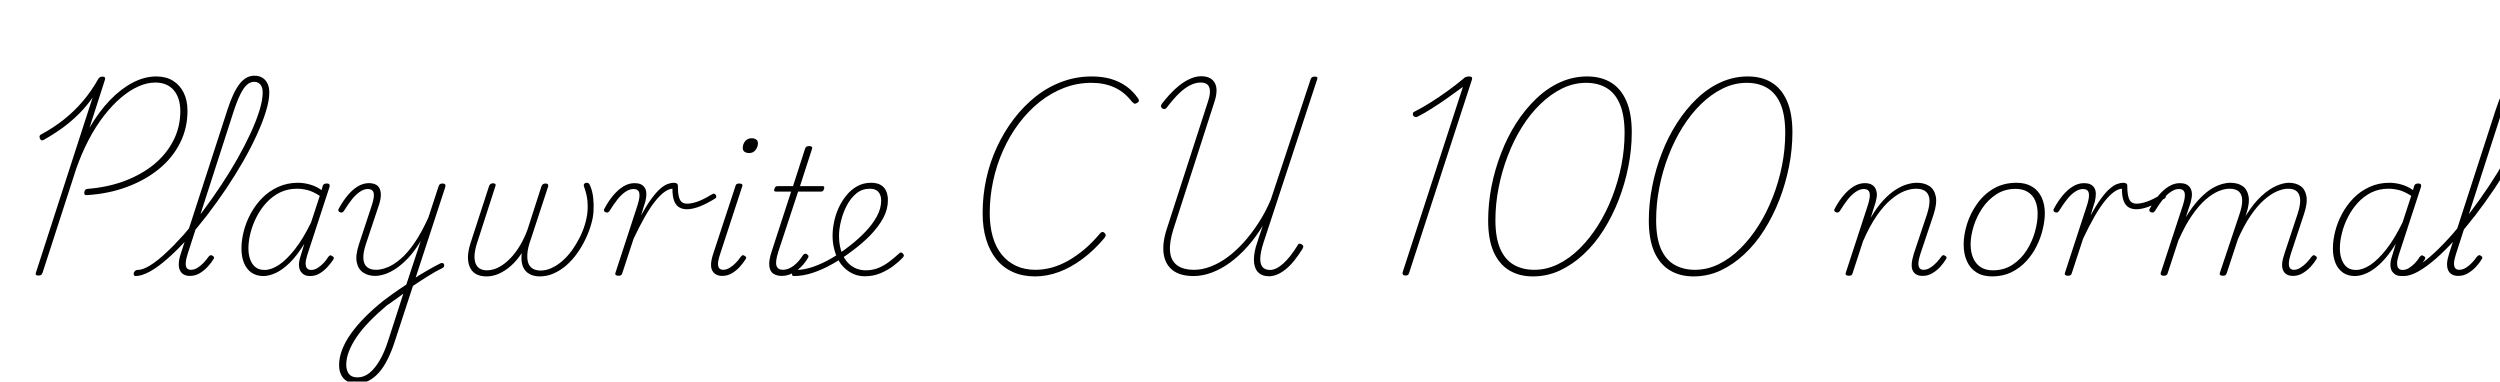 <svg xmlns="http://www.w3.org/2000/svg" xmlns:xlink="http://www.w3.org/1999/xlink" width="344.688" height="52.608"><path fill="black" d="M12.02 26.90L12.02 26.90Q11.78 26.93 11.68 26.82Q11.57 26.71 11.64 26.45L11.64 26.45Q11.66 26.26 11.77 26.16Q11.88 26.06 12.07 26.04L12.07 26.04Q14.86 25.82 17.18 24.95Q19.51 24.07 21.23 22.67Q22.94 21.26 23.90 19.39Q24.86 17.52 24.86 15.34L24.86 15.34Q24.86 13.49 23.95 12.43Q23.04 11.38 21.41 11.38L21.41 11.38Q20.28 11.38 19.07 11.92Q17.86 12.46 16.64 13.50Q15.43 14.54 14.32 15.98Q13.20 17.42 12.23 19.27Q11.26 21.12 10.51 23.26L10.51 23.26L5.86 37.63Q5.78 37.80 5.68 37.90Q5.57 37.99 5.28 37.99L5.28 37.99Q5.06 37.99 4.97 37.90Q4.87 37.80 4.94 37.63L4.94 37.63L12.77 13.44Q11.98 14.59 10.94 15.64Q9.91 16.68 8.69 17.58Q7.46 18.48 6 19.30L6 19.30Q5.83 19.39 5.71 19.34Q5.59 19.30 5.50 19.08L5.50 19.08Q5.42 18.89 5.46 18.76Q5.50 18.62 5.64 18.55L5.64 18.55Q7.34 17.64 8.77 16.51Q10.20 15.38 11.40 13.98Q12.60 12.58 13.54 10.90L13.54 10.90Q13.63 10.75 13.76 10.66Q13.90 10.56 14.11 10.56L14.11 10.56Q14.35 10.56 14.45 10.67Q14.54 10.78 14.47 10.99L14.47 10.99L12.34 17.62Q13.66 15.36 15.18 13.79Q16.70 12.22 18.32 11.38Q19.94 10.54 21.53 10.54L21.53 10.54Q22.87 10.54 23.83 11.12Q24.79 11.71 25.32 12.77Q25.85 13.82 25.85 15.29L25.85 15.29Q25.85 17.66 24.83 19.70Q23.81 21.74 21.94 23.28Q20.06 24.82 17.54 25.76Q15.02 26.71 12.02 26.90ZM18.67 38.06L18.67 38.06Q18.53 38.06 18.47 37.93Q18.41 37.80 18.44 37.64Q18.48 37.49 18.61 37.36Q18.74 37.22 18.94 37.22L18.94 37.22Q19.68 37.22 20.69 36.60Q21.70 35.98 22.88 34.87Q24.07 33.77 25.36 32.32Q26.64 30.86 27.94 29.15Q29.23 27.43 30.44 25.61Q31.66 23.78 32.70 21.95Q33.74 20.11 34.52 18.43Q35.30 16.75 35.76 15.28Q36.22 13.80 36.22 12.74L36.22 12.74Q36.22 12.53 36.34 12.41Q36.46 12.29 36.65 12.29Q36.84 12.29 36.98 12.41Q37.13 12.53 37.13 12.74L37.13 12.74Q37.13 13.85 36.67 15.34Q36.22 16.82 35.41 18.59Q34.61 20.35 33.53 22.24Q32.45 24.12 31.18 26.02Q29.90 27.91 28.54 29.69Q27.17 31.46 25.80 32.98Q24.43 34.49 23.12 35.64Q21.82 36.79 20.68 37.43Q19.54 38.06 18.67 38.06ZM26.18 38.04L26.18 38.04Q25.70 38.04 25.36 37.86Q25.01 37.68 24.82 37.30Q24.62 36.91 24.65 36.32Q24.67 35.74 24.94 34.94L24.94 34.94L31.37 15.10Q32.16 12.67 33.04 11.56Q33.91 10.44 35.06 10.44L35.06 10.44Q35.74 10.44 36.18 10.72Q36.62 10.99 36.88 11.51Q37.13 12.02 37.13 12.77L37.13 12.77Q37.13 12.98 36.98 13.10Q36.84 13.22 36.65 13.22Q36.46 13.22 36.34 13.10Q36.22 12.98 36.22 12.77L36.22 12.77Q36.22 12.26 36.07 11.94Q35.93 11.62 35.66 11.45Q35.40 11.28 35.04 11.28L35.04 11.28Q34.49 11.28 34.02 11.71Q33.55 12.14 33.11 13.06Q32.66 13.97 32.18 15.46L32.18 15.46L25.87 35.02Q25.63 35.76 25.61 36.25Q25.58 36.74 25.76 36.97Q25.94 37.20 26.33 37.20L26.33 37.20Q26.78 37.20 27.25 36.91Q27.72 36.62 28.10 36.20Q28.49 35.78 28.75 35.40L28.75 35.40Q28.87 35.26 29.00 35.20Q29.14 35.14 29.30 35.26L29.30 35.26Q29.50 35.38 29.51 35.51Q29.52 35.64 29.40 35.78L29.40 35.78Q29.11 36.26 28.63 36.78Q28.15 37.30 27.54 37.67Q26.93 38.04 26.18 38.04ZM36.31 38.06L36.31 38.06Q35.38 38.06 34.69 37.60Q34.01 37.13 33.65 36.28Q33.29 35.42 33.29 34.25L33.29 34.25Q33.29 33.14 33.60 31.91Q33.91 30.67 34.55 29.48Q35.18 28.30 36.13 27.32Q37.08 26.35 38.33 25.78Q39.58 25.20 41.09 25.20L41.09 25.20Q41.90 25.20 42.77 25.45Q43.63 25.70 44.33 26.21L44.33 26.21L44.50 25.63Q44.57 25.44 44.70 25.37Q44.83 25.30 45.07 25.30L45.07 25.30Q45.34 25.30 45.42 25.44Q45.50 25.58 45.43 25.78L45.43 25.78L42.36 35.18Q42.14 35.86 42.14 36.32Q42.14 36.79 42.35 37.01Q42.55 37.22 42.89 37.22L42.89 37.22Q43.34 37.22 43.79 36.95Q44.23 36.67 44.62 36.26Q45 35.86 45.26 35.42L45.26 35.42Q45.38 35.28 45.50 35.22Q45.62 35.16 45.79 35.30L45.79 35.30Q46.01 35.40 46.02 35.54Q46.03 35.69 45.94 35.81L45.94 35.81Q45.62 36.29 45.16 36.80Q44.69 37.32 44.09 37.69Q43.49 38.06 42.74 38.06L42.74 38.06Q42.31 38.06 42 37.91Q41.69 37.75 41.48 37.46Q41.28 37.18 41.23 36.73Q41.18 36.29 41.33 35.69L41.33 35.69Q41.47 35.18 41.64 34.67Q41.81 34.15 41.95 33.62L41.95 33.62Q40.94 35.26 39.95 36.23Q38.95 37.20 38.03 37.63Q37.10 38.06 36.31 38.06ZM34.25 34.25L34.25 34.25Q34.25 35.11 34.50 35.78Q34.75 36.46 35.23 36.84Q35.71 37.22 36.48 37.22L36.48 37.22Q37.39 37.22 38.45 36.53Q39.50 35.83 40.64 34.39Q41.78 32.95 42.89 30.67L42.89 30.67L44.09 27Q43.15 26.40 42.41 26.21Q41.66 26.02 40.94 26.02L40.94 26.02Q39.65 26.02 38.59 26.54Q37.54 27.07 36.73 27.95Q35.93 28.82 35.38 29.90Q34.82 30.98 34.54 32.11Q34.25 33.24 34.25 34.25ZM56.59 39.65L56.81 38.64Q57.24 38.30 57.74 37.99Q58.25 37.68 58.78 37.37Q59.30 37.06 59.80 36.79Q60.29 36.53 60.72 36.31L60.72 36.31Q60.94 36.22 61.07 36.28Q61.20 36.34 61.24 36.49Q61.27 36.65 61.20 36.78Q61.13 36.91 60.91 37.01L60.91 37.01Q60.46 37.22 59.90 37.54Q59.35 37.85 58.80 38.20Q58.25 38.54 57.67 38.93Q57.10 39.31 56.59 39.65L56.59 39.65ZM49.18 52.87L49.18 52.87Q47.98 52.87 47.36 52.16Q46.75 51.46 46.75 50.33L46.75 50.33Q46.75 49.32 47.17 48.22Q47.59 47.11 48.40 45.98Q49.20 44.86 50.33 43.72Q51.46 42.58 52.85 41.47L52.85 41.47Q53.38 41.06 53.93 40.67Q54.48 40.27 55.01 39.91Q55.54 39.55 56.02 39.24L56.02 39.24L58.01 33.22Q57.17 34.63 56.29 35.56Q55.42 36.48 54.59 37.03Q53.76 37.58 53.03 37.81Q52.30 38.04 51.72 38.04L51.72 38.04Q50.76 38.04 50.08 37.58Q49.39 37.13 49.19 36.17Q48.98 35.21 49.51 33.62L49.51 33.62L51.26 28.32Q51.65 27.14 51.52 26.60Q51.38 26.06 50.71 26.06L50.71 26.06Q50.18 26.06 49.62 26.44Q49.06 26.81 48.52 27.49Q47.98 28.18 47.40 29.11L47.40 29.11Q47.30 29.23 47.20 29.28Q47.09 29.33 46.92 29.28L46.92 29.28Q46.70 29.21 46.66 29.06Q46.61 28.92 46.70 28.78L46.70 28.78Q47.26 27.74 47.93 26.94Q48.60 26.14 49.34 25.69Q50.09 25.25 50.86 25.25L50.86 25.25Q51.36 25.25 51.74 25.42Q52.13 25.58 52.32 25.96Q52.51 26.33 52.51 26.89Q52.51 27.46 52.25 28.25L52.25 28.25L50.42 33.74Q50.06 34.85 50.10 35.63Q50.14 36.41 50.58 36.80Q51.02 37.20 51.84 37.20L51.84 37.20Q52.56 37.20 53.41 36.86Q54.26 36.53 55.22 35.71Q56.18 34.90 57.14 33.50Q58.10 32.11 59.06 30L59.06 30L60.48 25.66Q60.55 25.46 60.67 25.38Q60.79 25.30 61.03 25.30L61.03 25.30Q61.27 25.30 61.37 25.43Q61.46 25.56 61.39 25.80L61.39 25.80L54.41 47.14Q53.98 48.46 53.45 49.52Q52.92 50.59 52.27 51.34Q51.62 52.08 50.86 52.48Q50.09 52.87 49.18 52.87ZM49.30 52.03L49.30 52.03Q50.18 52.03 50.94 51.42Q51.70 50.81 52.36 49.67Q53.02 48.53 53.50 47.02L53.50 47.02L55.61 40.49Q55.27 40.73 54.89 41.02Q54.50 41.30 54.10 41.58Q53.69 41.86 53.30 42.14L53.30 42.14Q51.96 43.27 50.92 44.35Q49.87 45.43 49.16 46.48Q48.46 47.52 48.10 48.47Q47.74 49.42 47.74 50.28L47.74 50.28Q47.74 50.78 47.90 51.19Q48.07 51.60 48.41 51.82Q48.74 52.03 49.30 52.03ZM67.10 38.11L67.10 38.11Q66.24 38.11 65.66 37.80Q65.09 37.49 64.80 36.88Q64.51 36.26 64.52 35.41Q64.54 34.56 64.87 33.53L64.87 33.53L67.44 25.63Q67.51 25.46 67.64 25.37Q67.78 25.27 67.99 25.27L67.99 25.27Q68.21 25.27 68.29 25.37Q68.38 25.46 68.30 25.68L68.30 25.68L65.76 33.55Q65.40 34.68 65.42 35.52Q65.45 36.36 65.88 36.82Q66.31 37.27 67.13 37.27L67.13 37.27Q67.97 37.27 68.78 36.84Q69.60 36.41 70.34 35.64Q71.09 34.87 71.70 33.84Q72.31 32.81 72.74 31.63L72.74 31.63L74.66 25.66Q74.74 25.49 74.87 25.39Q75 25.30 75.22 25.30L75.22 25.30Q75.43 25.30 75.53 25.40Q75.62 25.51 75.58 25.70L75.58 25.70L73.15 33.10Q72.79 34.10 72.72 34.90Q72.65 35.69 72.82 36.22Q72.98 36.74 73.42 37.02Q73.85 37.30 74.54 37.30L74.54 37.30Q75.34 37.30 76.12 36.92Q76.90 36.55 77.59 35.93Q78.29 35.30 78.88 34.49Q79.46 33.67 79.92 32.76Q80.38 31.85 80.64 30.96L80.64 30.96Q80.90 30.12 80.99 29.28Q81.07 28.44 80.98 27.58Q80.88 26.71 80.54 25.78L80.54 25.78Q80.45 25.56 80.50 25.44Q80.54 25.32 80.66 25.26Q80.78 25.20 80.90 25.20L80.90 25.20Q81.07 25.20 81.17 25.28Q81.26 25.37 81.38 25.63L81.38 25.63Q81.70 26.40 81.79 27.30Q81.89 28.20 81.83 29.14Q81.77 30.07 81.50 30.94L81.50 30.94Q81.22 31.94 80.72 32.98Q80.23 34.01 79.57 34.93Q78.91 35.86 78.11 36.56Q77.30 37.27 76.37 37.69Q75.43 38.11 74.40 38.11L74.40 38.11Q73.58 38.11 72.97 37.76Q72.36 37.42 72.08 36.71Q71.81 36 71.93 34.90L71.93 34.90Q71.28 35.90 70.48 36.62Q69.67 37.34 68.81 37.73Q67.94 38.11 67.10 38.11ZM85.27 38.02L85.27 38.02Q85.03 38.02 84.91 37.92Q84.79 37.82 84.84 37.66L84.84 37.66L87.89 28.32Q88.27 27.14 88.14 26.60Q88.01 26.06 87.34 26.06L87.34 26.06Q86.81 26.06 86.24 26.44Q85.68 26.81 85.14 27.49Q84.60 28.18 84.02 29.11L84.02 29.11Q83.93 29.23 83.82 29.28Q83.71 29.33 83.54 29.28L83.54 29.28Q83.33 29.21 83.28 29.06Q83.23 28.92 83.33 28.78L83.33 28.78Q83.88 27.74 84.55 26.94Q85.22 26.14 85.97 25.69Q86.71 25.25 87.48 25.25L87.48 25.25Q87.96 25.25 88.31 25.39Q88.66 25.54 88.87 25.85Q89.09 26.16 89.11 26.64Q89.14 27.12 88.99 27.74L88.99 27.74L88.39 29.69Q89.16 28.30 89.81 27.41Q90.46 26.52 91.02 26.03Q91.58 25.54 92.05 25.37Q92.52 25.20 92.90 25.20L92.90 25.20Q93.17 25.20 93.31 25.30Q93.46 25.39 93.46 25.58L93.46 25.58Q93.46 26.59 93.60 27.13Q93.74 27.67 94.03 27.88Q94.32 28.08 94.73 28.08L94.73 28.08Q95.35 28.08 96.16 27.80Q96.96 27.53 98.21 26.76L98.21 26.76Q98.38 26.66 98.51 26.72Q98.64 26.78 98.71 26.90Q98.78 27.02 98.76 27.16Q98.74 27.29 98.62 27.36L98.62 27.36Q97.42 28.10 96.44 28.48Q95.47 28.85 94.70 28.85L94.70 28.85Q94.08 28.85 93.64 28.58Q93.19 28.32 92.95 27.70Q92.71 27.07 92.71 26.02L92.71 26.02Q92.21 26.04 91.61 26.47Q91.01 26.90 90.32 27.76Q89.64 28.61 88.91 29.89Q88.18 31.18 87.36 32.90L87.36 32.90L85.80 37.66Q85.75 37.85 85.64 37.93Q85.54 38.02 85.27 38.02ZM99.58 38.04L99.58 38.04Q98.62 38.04 98.21 37.32Q97.80 36.60 98.35 34.94L98.35 34.94L101.40 25.66Q101.45 25.46 101.56 25.38Q101.66 25.30 101.95 25.30L101.95 25.30Q102.17 25.30 102.29 25.39Q102.41 25.49 102.34 25.68L102.34 25.68L99.29 35.02Q98.90 36.17 99.02 36.68Q99.14 37.20 99.70 37.20L99.70 37.20Q100.15 37.20 100.61 36.92Q101.06 36.65 101.47 36.22Q101.88 35.78 102.14 35.40L102.14 35.40Q102.24 35.26 102.36 35.20Q102.48 35.14 102.65 35.26L102.65 35.26Q102.86 35.38 102.88 35.51Q102.89 35.64 102.77 35.78L102.77 35.78Q102.48 36.26 102.00 36.79Q101.52 37.32 100.91 37.68Q100.30 38.04 99.58 38.04ZM103.30 21.10L103.30 21.10Q102.91 21.10 102.66 20.93Q102.41 20.76 102.41 20.40L102.41 20.40Q102.41 19.87 102.74 19.46Q103.08 19.06 103.63 19.06L103.63 19.06Q103.99 19.06 104.24 19.22Q104.50 19.39 104.50 19.75L104.50 19.75Q104.50 20.26 104.17 20.68Q103.85 21.10 103.30 21.10ZM107.78 38.04L107.78 38.04Q107.09 38.04 106.62 37.73Q106.15 37.42 106.07 36.67Q105.98 35.93 106.39 34.68L106.39 34.68L109.08 26.42L107.04 26.42Q106.80 26.42 106.75 26.32Q106.70 26.21 106.78 26.02L106.78 26.02Q106.85 25.82 106.94 25.74Q107.04 25.66 107.28 25.66L107.28 25.66L109.34 25.66L111.00 20.50Q111.07 20.30 111.19 20.22Q111.31 20.14 111.58 20.14L111.58 20.14Q111.79 20.14 111.91 20.23Q112.03 20.33 111.96 20.52L111.96 20.52L110.30 25.66L113.35 25.66Q113.59 25.66 113.63 25.75Q113.66 25.85 113.62 26.04L113.62 26.04Q113.54 26.28 113.44 26.35Q113.33 26.42 113.09 26.42L113.09 26.42L110.04 26.42L107.30 34.73Q106.87 36.10 107.06 36.65Q107.26 37.20 107.95 37.20L107.95 37.20Q108.67 37.20 109.42 36.64Q110.16 36.07 110.71 35.18L110.71 35.18Q110.83 35.04 110.96 34.99Q111.10 34.94 111.26 35.06L111.26 35.06Q111.46 35.18 111.47 35.32Q111.48 35.45 111.38 35.59L111.38 35.59Q110.95 36.31 110.39 36.85Q109.82 37.39 109.16 37.72Q108.50 38.04 107.78 38.04ZM119.26 38.09L119.26 38.09Q118.42 38.09 117.73 37.80Q117.05 37.51 116.50 37.01Q115.94 36.50 115.57 35.81Q115.20 35.11 115.00 34.27Q114.79 33.43 114.79 32.50L114.79 32.50Q114.79 31.58 115.00 30.59Q115.20 29.59 115.64 28.63Q116.09 27.67 116.74 26.89Q117.38 26.11 118.22 25.66Q119.06 25.20 120.10 25.20L120.10 25.20Q120.91 25.20 121.43 25.50Q121.94 25.80 122.18 26.34Q122.42 26.88 122.42 27.60L122.42 27.60Q122.42 28.85 121.79 30.04Q121.15 31.22 120.04 32.39Q118.92 33.55 117.38 34.68L117.38 34.68Q116.09 35.66 114.73 36.42Q113.38 37.18 112.04 37.62Q110.71 38.06 109.44 38.06L109.44 38.06Q109.27 38.06 109.22 37.93Q109.18 37.80 109.21 37.64Q109.25 37.49 109.37 37.36Q109.49 37.22 109.70 37.22L109.70 37.22Q110.86 37.22 112.10 36.79Q113.35 36.36 114.61 35.63Q115.87 34.90 117.07 33.96L117.07 33.96Q118.34 32.98 119.33 31.94Q120.31 30.91 120.90 29.83Q121.49 28.75 121.49 27.65L121.49 27.65Q121.49 26.88 121.10 26.45Q120.72 26.02 119.93 26.02L119.93 26.02Q118.87 26.02 118.08 26.66Q117.29 27.31 116.76 28.32Q116.23 29.33 115.96 30.44Q115.68 31.56 115.68 32.50L115.68 32.50Q115.68 33.55 115.93 34.43Q116.18 35.30 116.66 35.94Q117.14 36.58 117.83 36.92Q118.51 37.27 119.38 37.27L119.38 37.27Q120.29 37.27 121.09 36.95Q121.90 36.62 122.62 36.07Q123.34 35.52 123.94 34.97L123.94 34.97Q124.08 34.82 124.21 34.81Q124.34 34.80 124.44 34.92L124.44 34.92Q124.56 35.02 124.61 35.16Q124.66 35.30 124.49 35.50L124.49 35.50Q124.01 36.02 123.23 36.62Q122.45 37.22 121.43 37.66Q120.41 38.09 119.26 38.09ZM142.70 38.11L142.70 38.11Q141.00 38.11 139.66 37.51Q138.31 36.91 137.39 35.77Q136.46 34.63 135.97 33.02Q135.48 31.42 135.48 29.38L135.48 29.38Q135.48 26.98 135.98 24.66Q136.49 22.34 137.46 20.26Q138.43 18.17 139.79 16.39Q141.14 14.62 142.81 13.30Q144.48 11.98 146.44 11.26Q148.39 10.54 150.53 10.54L150.53 10.54Q151.97 10.54 153.16 10.88Q154.34 11.23 155.29 11.90Q156.24 12.58 156.94 13.61L156.94 13.61Q157.06 13.80 157.01 13.96Q156.96 14.11 156.70 14.23L156.70 14.23Q156.50 14.35 156.38 14.28Q156.26 14.21 156.02 13.97L156.02 13.97Q155.02 12.67 153.64 12.05Q152.26 11.42 150.46 11.42L150.46 11.42Q148.51 11.42 146.70 12.12Q144.89 12.82 143.33 14.06Q141.77 15.31 140.48 17.02Q139.20 18.72 138.30 20.74Q137.40 22.75 136.93 24.95Q136.46 27.14 136.46 29.40L136.46 29.40Q136.46 31.20 136.88 32.65Q137.30 34.10 138.12 35.11Q138.94 36.12 140.11 36.66Q141.29 37.20 142.75 37.20L142.75 37.20Q143.90 37.20 145.06 36.88Q146.21 36.55 147.32 35.92Q148.44 35.28 149.53 34.36Q150.62 33.43 151.63 32.23L151.63 32.23Q151.78 32.04 151.93 31.99Q152.09 31.94 152.28 32.11L152.28 32.11Q152.47 32.28 152.45 32.45Q152.42 32.62 152.26 32.83L152.26 32.83Q150.82 34.54 149.23 35.71Q147.65 36.89 146.00 37.50Q144.36 38.11 142.70 38.11ZM164.57 38.06L164.57 38.06Q162.74 38.06 161.71 37.28Q160.68 36.50 160.45 35.05Q160.22 33.60 160.85 31.63L160.85 31.63L166.56 13.97Q166.97 12.77 166.74 12.07Q166.51 11.38 165.53 11.38L165.53 11.38Q164.83 11.38 164.08 11.76Q163.32 12.14 162.53 12.91Q161.74 13.68 160.85 14.86L160.85 14.86Q160.70 15.02 160.55 15.04Q160.39 15.05 160.22 14.93L160.22 14.93Q160.06 14.76 160.06 14.63Q160.06 14.50 160.20 14.30L160.20 14.30Q161.14 13.08 162.06 12.24Q162.98 11.40 163.88 10.96Q164.78 10.51 165.60 10.51L165.60 10.51Q166.99 10.51 167.50 11.45Q168.00 12.38 167.42 14.11L167.42 14.11L161.78 31.61Q161.21 33.41 161.32 34.66Q161.42 35.90 162.26 36.55Q163.10 37.20 164.66 37.20L164.66 37.20Q165.77 37.20 166.94 36.74Q168.12 36.29 169.26 35.45Q170.40 34.61 171.48 33.41Q172.56 32.21 173.52 30.73Q174.48 29.26 175.22 27.50L175.22 27.50L180.70 10.94Q180.77 10.75 180.89 10.66Q181.01 10.56 181.25 10.56L181.25 10.56Q181.51 10.56 181.60 10.64Q181.68 10.73 181.61 10.92L181.61 10.92L174.19 33.50Q173.78 34.80 173.76 35.62Q173.74 36.43 174.08 36.83Q174.43 37.22 175.10 37.22L175.10 37.22Q175.94 37.22 176.93 36.34Q177.91 35.45 178.90 33.84L178.90 33.84Q178.99 33.62 179.15 33.60Q179.30 33.58 179.47 33.70L179.47 33.70Q179.66 33.79 179.69 33.92Q179.71 34.06 179.59 34.30L179.59 34.30Q179.02 35.21 178.44 35.93Q177.86 36.65 177.26 37.13Q176.66 37.61 176.09 37.85Q175.51 38.09 174.96 38.09L174.96 38.09Q174.07 38.09 173.54 37.62Q173.02 37.15 172.91 36.25Q172.80 35.35 173.14 34.06L173.14 34.06Q173.38 33.31 173.62 32.57Q173.86 31.82 174.10 31.13L174.10 31.13Q173.16 32.69 172.02 33.97Q170.88 35.26 169.64 36.17Q168.41 37.08 167.11 37.57Q165.82 38.06 164.57 38.06ZM193.75 37.99L193.75 37.99Q193.54 37.99 193.44 37.86Q193.34 37.73 193.39 37.54L193.39 37.54L201.70 11.98Q200.66 12.74 199.56 13.52Q198.46 14.30 197.41 14.96Q196.37 15.62 195.50 16.06L195.50 16.06Q195.26 16.18 195.10 16.13Q194.93 16.08 194.83 15.91L194.83 15.91Q194.76 15.72 194.82 15.58Q194.88 15.43 195.12 15.34L195.12 15.34Q196.13 14.83 197.27 14.11Q198.41 13.39 199.56 12.56Q200.71 11.74 201.74 10.87L201.74 10.87Q201.91 10.70 202.04 10.64Q202.18 10.58 202.30 10.56Q202.42 10.54 202.54 10.54L202.54 10.54Q202.80 10.54 202.91 10.63Q203.02 10.73 202.94 10.99L202.94 10.99L194.28 37.63Q194.23 37.82 194.12 37.91Q194.02 37.99 193.75 37.99ZM211.34 38.11L211.34 38.11Q209.47 38.11 208.08 37.27Q206.69 36.43 205.93 34.72Q205.18 33 205.18 30.43L205.18 30.43Q205.18 28.08 205.64 25.70Q206.11 23.33 206.98 21.10Q207.84 18.86 209.06 16.96Q210.29 15.05 211.81 13.60Q213.34 12.14 215.11 11.34Q216.89 10.54 218.83 10.54L218.83 10.54Q220.75 10.54 222.12 11.38Q223.49 12.22 224.23 13.92Q224.98 15.62 224.98 18.24L224.98 18.24Q224.98 20.59 224.51 22.96Q224.04 25.32 223.18 27.55Q222.31 29.78 221.10 31.70Q219.89 33.62 218.35 35.05Q216.82 36.48 215.06 37.30Q213.31 38.11 211.34 38.11ZM211.54 37.20L211.54 37.20Q213.24 37.20 214.82 36.42Q216.41 35.64 217.80 34.26Q219.19 32.88 220.33 31.07Q221.47 29.26 222.29 27.14Q223.10 25.03 223.55 22.79Q223.99 20.54 223.99 18.34L223.99 18.34Q223.99 15.89 223.34 14.36Q222.70 12.84 221.51 12.13Q220.32 11.42 218.69 11.42L218.69 11.42Q216.96 11.42 215.38 12.20Q213.79 12.98 212.39 14.34Q210.98 15.70 209.84 17.52Q208.70 19.34 207.89 21.47Q207.07 23.59 206.63 25.85Q206.18 28.10 206.18 30.34L206.18 30.34Q206.18 32.76 206.83 34.27Q207.48 35.78 208.69 36.49Q209.90 37.20 211.54 37.20ZM233.50 38.11L233.50 38.11Q231.62 38.11 230.23 37.27Q228.84 36.43 228.08 34.72Q227.33 33 227.33 30.43L227.33 30.43Q227.33 28.08 227.80 25.70Q228.26 23.33 229.13 21.10Q229.99 18.86 231.22 16.96Q232.44 15.05 233.96 13.60Q235.49 12.14 237.26 11.34Q239.04 10.54 240.98 10.54L240.98 10.54Q242.90 10.54 244.27 11.38Q245.64 12.22 246.38 13.92Q247.13 15.62 247.13 18.24L247.13 18.24Q247.13 20.59 246.66 22.96Q246.19 25.32 245.33 27.55Q244.46 29.78 243.25 31.70Q242.04 33.62 240.50 35.05Q238.97 36.48 237.22 37.30Q235.46 38.11 233.50 38.11ZM233.69 37.20L233.69 37.20Q235.39 37.20 236.98 36.42Q238.56 35.64 239.95 34.26Q241.34 32.88 242.48 31.07Q243.62 29.26 244.44 27.14Q245.26 25.03 245.70 22.79Q246.14 20.54 246.14 18.34L246.14 18.34Q246.14 15.89 245.50 14.36Q244.85 12.84 243.66 12.13Q242.47 11.42 240.84 11.42L240.84 11.42Q239.11 11.42 237.53 12.20Q235.94 12.98 234.54 14.34Q233.14 15.70 232.00 17.52Q230.86 19.34 230.04 21.47Q229.22 23.59 228.78 25.85Q228.34 28.10 228.34 30.34L228.34 30.34Q228.34 32.76 228.98 34.27Q229.63 35.78 230.84 36.49Q232.06 37.20 233.69 37.20ZM254.90 38.02L254.90 38.02Q254.66 38.02 254.54 37.92Q254.42 37.82 254.47 37.66L254.47 37.66L257.52 28.32Q257.90 27.14 257.77 26.60Q257.64 26.06 256.97 26.06L256.97 26.06Q256.44 26.06 255.88 26.44Q255.31 26.81 254.77 27.49Q254.23 28.18 253.66 29.11L253.66 29.11Q253.56 29.23 253.45 29.28Q253.34 29.33 253.18 29.28L253.18 29.28Q252.96 29.21 252.91 29.06Q252.86 28.92 252.96 28.78L252.96 28.78Q253.51 27.74 254.18 26.94Q254.86 26.14 255.60 25.69Q256.34 25.25 257.11 25.25L257.11 25.25Q257.62 25.25 257.98 25.42Q258.34 25.58 258.54 25.92Q258.74 26.26 258.77 26.74Q258.79 27.22 258.60 27.89L258.60 27.89L257.93 30.02Q258.77 28.58 259.63 27.65Q260.50 26.71 261.34 26.17Q262.18 25.63 262.92 25.42Q263.66 25.20 264.29 25.20L264.29 25.20Q265.30 25.20 265.99 25.64Q266.69 26.09 266.89 27.05Q267.10 28.01 266.59 29.59L266.59 29.59L264.77 35.02Q264.53 35.76 264.50 36.25Q264.48 36.74 264.66 36.97Q264.84 37.20 265.20 37.20L265.20 37.20Q265.68 37.20 266.14 36.91Q266.59 36.62 266.99 36.20Q267.38 35.78 267.65 35.40L267.65 35.40Q267.74 35.26 267.86 35.20Q267.98 35.14 268.18 35.26L268.18 35.26Q268.37 35.38 268.38 35.51Q268.39 35.64 268.27 35.78L268.27 35.78Q267.98 36.26 267.52 36.78Q267.05 37.30 266.42 37.67Q265.80 38.04 265.08 38.04L265.08 38.04Q264.60 38.04 264.25 37.86Q263.90 37.68 263.72 37.31Q263.54 36.94 263.58 36.36Q263.62 35.78 263.88 34.94L263.88 34.94L265.70 29.50Q266.06 28.34 266.03 27.58Q265.99 26.81 265.52 26.41Q265.06 26.02 264.17 26.02L264.17 26.02Q263.42 26.02 262.55 26.36Q261.67 26.71 260.71 27.52Q259.75 28.32 258.78 29.71Q257.81 31.10 256.87 33.24L256.87 33.24L255.43 37.66Q255.38 37.85 255.28 37.93Q255.17 38.02 254.90 38.02ZM274.66 38.11L274.66 38.11Q273.38 38.11 272.51 37.56Q271.63 37.01 271.19 36.01Q270.74 35.02 270.74 33.72L270.74 33.72Q270.74 32.38 271.20 30.90Q271.66 29.42 272.58 28.12Q273.50 26.81 274.87 26.00Q276.24 25.20 278.06 25.20L278.06 25.20Q279.29 25.20 280.15 25.72Q281.02 26.23 281.47 27.18Q281.93 28.13 281.93 29.40L281.93 29.40Q281.93 30.41 281.65 31.58Q281.38 32.76 280.81 33.91Q280.25 35.06 279.37 36.01Q278.50 36.96 277.32 37.54Q276.14 38.11 274.66 38.11ZM274.75 37.27L274.75 37.27Q276.31 37.27 277.48 36.50Q278.64 35.74 279.41 34.54Q280.18 33.34 280.56 31.99Q280.94 30.65 280.94 29.50L280.94 29.50Q280.94 28.44 280.61 27.67Q280.27 26.90 279.59 26.47Q278.90 26.04 277.90 26.04L277.90 26.04Q276.41 26.04 275.26 26.78Q274.10 27.53 273.31 28.70Q272.52 29.88 272.11 31.21Q271.70 32.54 271.70 33.70L271.70 33.70Q271.70 34.75 272.05 35.57Q272.40 36.38 273.08 36.83Q273.77 37.27 274.75 37.27ZM285.12 38.02L285.12 38.02Q284.88 38.02 284.76 37.92Q284.64 37.82 284.69 37.66L284.69 37.66L287.74 28.32Q288.12 27.14 287.99 26.60Q287.86 26.06 287.18 26.06L287.18 26.06Q286.66 26.06 286.09 26.44Q285.53 26.81 284.99 27.49Q284.45 28.18 283.87 29.11L283.87 29.11Q283.78 29.23 283.67 29.28Q283.56 29.33 283.39 29.28L283.39 29.28Q283.18 29.21 283.13 29.06Q283.08 28.92 283.18 28.78L283.18 28.78Q283.73 27.74 284.40 26.94Q285.07 26.14 285.82 25.69Q286.56 25.25 287.33 25.25L287.33 25.25Q287.81 25.25 288.16 25.39Q288.50 25.54 288.72 25.85Q288.94 26.16 288.96 26.64Q288.98 27.12 288.84 27.74L288.84 27.74L288.24 29.69Q289.01 28.30 289.66 27.41Q290.30 26.52 290.87 26.03Q291.43 25.54 291.90 25.37Q292.37 25.20 292.75 25.20L292.75 25.20Q293.02 25.20 293.16 25.30Q293.30 25.39 293.30 25.58L293.30 25.58Q293.30 26.59 293.45 27.13Q293.59 27.67 293.88 27.88Q294.17 28.08 294.58 28.08L294.58 28.08Q295.20 28.08 296.00 27.80Q296.81 27.53 298.06 26.76L298.06 26.76Q298.22 26.66 298.36 26.72Q298.49 26.78 298.56 26.90Q298.63 27.02 298.61 27.16Q298.58 27.29 298.46 27.36L298.46 27.36Q297.26 28.10 296.29 28.48Q295.32 28.85 294.55 28.85L294.55 28.85Q293.93 28.85 293.48 28.58Q293.04 28.32 292.80 27.70Q292.56 27.07 292.56 26.02L292.56 26.02Q292.06 26.04 291.46 26.47Q290.86 26.90 290.17 27.76Q289.49 28.61 288.76 29.89Q288.02 31.18 287.21 32.90L287.21 32.90L285.65 37.66Q285.60 37.85 285.49 37.93Q285.38 38.02 285.12 38.02ZM298.34 38.02L298.34 38.02Q298.10 38.02 297.98 37.92Q297.86 37.82 297.91 37.63L297.91 37.63L300.96 28.32Q301.34 27.14 301.21 26.60Q301.08 26.06 300.41 26.06L300.41 26.06Q299.88 26.06 299.32 26.44Q298.75 26.81 298.21 27.49Q297.67 28.18 297.10 29.11L297.10 29.11Q297 29.23 296.89 29.28Q296.78 29.33 296.62 29.28L296.62 29.28Q296.40 29.21 296.35 29.06Q296.30 28.92 296.40 28.78L296.40 28.78Q296.95 27.74 297.62 26.94Q298.30 26.14 299.04 25.69Q299.78 25.25 300.55 25.25L300.55 25.25Q301.03 25.25 301.39 25.40Q301.75 25.56 301.97 25.88Q302.18 26.21 302.21 26.70Q302.23 27.19 302.04 27.91L302.04 27.91L301.37 29.95Q302.21 28.56 303.05 27.64Q303.89 26.71 304.69 26.17Q305.50 25.63 306.22 25.42Q306.94 25.20 307.51 25.20L307.51 25.20Q308.50 25.20 309.17 25.64Q309.84 26.09 310.02 27.06Q310.20 28.03 309.67 29.59L309.67 29.59L307.01 37.66Q306.94 37.85 306.84 37.93Q306.74 38.02 306.48 38.02L306.48 38.02Q306.24 38.02 306.12 37.92Q306 37.82 306.05 37.66L306.05 37.66L308.78 29.50Q309.17 28.34 309.14 27.58Q309.12 26.81 308.69 26.41Q308.26 26.02 307.39 26.02L307.39 26.02Q306.70 26.02 305.87 26.36Q305.04 26.71 304.12 27.50Q303.19 28.30 302.23 29.68Q301.27 31.06 300.34 33.17L300.34 33.17L298.87 37.66Q298.82 37.85 298.70 37.93Q298.58 38.02 298.34 38.02ZM316.15 38.04L316.15 38.04Q315.67 38.04 315.32 37.86Q314.98 37.68 314.80 37.31Q314.62 36.94 314.65 36.36Q314.69 35.78 314.98 34.94L314.98 34.94L316.78 29.50Q317.16 28.34 317.14 27.58Q317.11 26.81 316.70 26.41Q316.30 26.02 315.46 26.02L315.46 26.02Q314.78 26.02 313.94 26.38Q313.10 26.74 312.17 27.55Q311.23 28.37 310.27 29.78Q309.31 31.20 308.38 33.36L308.38 33.36L307.97 33.36Q308.76 31.10 309.77 29.53Q310.78 27.96 311.83 27Q312.89 26.04 313.86 25.62Q314.83 25.20 315.58 25.20L315.58 25.20Q316.51 25.20 317.17 25.64Q317.83 26.09 318 27.06Q318.17 28.03 317.64 29.59L317.64 29.59L315.84 35.02Q315.60 35.76 315.58 36.25Q315.55 36.74 315.73 36.97Q315.91 37.20 316.27 37.20L316.27 37.20Q316.73 37.20 317.18 36.91Q317.64 36.62 318.04 36.20Q318.43 35.78 318.70 35.40L318.70 35.40Q318.82 35.26 318.94 35.20Q319.06 35.14 319.22 35.26L319.22 35.26Q319.42 35.38 319.44 35.51Q319.46 35.64 319.34 35.78L319.34 35.78Q319.06 36.26 318.58 36.78Q318.10 37.30 317.48 37.67Q316.87 38.04 316.15 38.04ZM324.67 38.06L324.67 38.06Q323.74 38.06 323.05 37.60Q322.37 37.13 322.01 36.28Q321.65 35.42 321.65 34.25L321.65 34.25Q321.65 33.14 321.96 31.91Q322.27 30.67 322.91 29.48Q323.54 28.30 324.49 27.32Q325.44 26.35 326.69 25.78Q327.94 25.20 329.45 25.20L329.45 25.20Q330.26 25.20 331.13 25.45Q331.99 25.70 332.69 26.21L332.69 26.21L332.86 25.63Q332.93 25.44 333.06 25.37Q333.19 25.30 333.43 25.30L333.43 25.30Q333.70 25.30 333.78 25.44Q333.86 25.58 333.79 25.78L333.79 25.78L330.72 35.18Q330.50 35.86 330.50 36.32Q330.50 36.79 330.71 37.01Q330.91 37.22 331.25 37.22L331.25 37.22Q331.70 37.22 332.15 36.95Q332.59 36.67 332.98 36.26Q333.36 35.86 333.62 35.42L333.62 35.42Q333.74 35.28 333.86 35.22Q333.98 35.16 334.15 35.30L334.15 35.30Q334.37 35.40 334.38 35.54Q334.39 35.69 334.30 35.81L334.30 35.81Q333.98 36.29 333.52 36.80Q333.05 37.32 332.45 37.69Q331.85 38.06 331.10 38.06L331.10 38.06Q330.67 38.06 330.36 37.91Q330.05 37.75 329.84 37.46Q329.64 37.18 329.59 36.73Q329.54 36.29 329.69 35.69L329.69 35.69Q329.83 35.18 330 34.67Q330.17 34.15 330.31 33.62L330.31 33.62Q329.30 35.26 328.31 36.23Q327.31 37.20 326.39 37.63Q325.46 38.06 324.67 38.06ZM322.61 34.25L322.61 34.25Q322.61 35.11 322.86 35.78Q323.11 36.46 323.59 36.84Q324.07 37.22 324.84 37.22L324.84 37.22Q325.75 37.22 326.81 36.53Q327.86 35.83 329.00 34.39Q330.14 32.95 331.25 30.67L331.25 30.67L332.45 27Q331.51 26.40 330.77 26.21Q330.02 26.02 329.30 26.02L329.30 26.02Q328.01 26.02 326.95 26.54Q325.90 27.07 325.09 27.95Q324.29 28.82 323.74 29.90Q323.18 30.98 322.90 32.11Q322.61 33.24 322.61 34.25ZM331.42 38.06L331.42 38.06Q331.27 38.06 331.21 37.93Q331.15 37.80 331.19 37.64Q331.22 37.49 331.36 37.36Q331.49 37.22 331.68 37.22L331.68 37.22Q332.42 37.22 333.43 36.60Q334.44 35.98 335.63 34.87Q336.82 33.77 338.10 32.32Q339.38 30.86 340.68 29.15Q341.98 27.43 343.19 25.61Q344.40 23.78 345.44 21.95Q346.49 20.11 347.27 18.43Q348.05 16.75 348.50 15.28Q348.96 13.80 348.96 12.74L348.96 12.74Q348.96 12.53 349.08 12.41Q349.20 12.29 349.39 12.29Q349.58 12.29 349.73 12.41Q349.87 12.53 349.87 12.74L349.87 12.74Q349.87 13.85 349.42 15.34Q348.96 16.82 348.16 18.59Q347.35 20.35 346.27 22.24Q345.19 24.12 343.92 26.02Q342.65 27.91 341.28 29.69Q339.91 31.46 338.54 32.98Q337.18 34.49 335.87 35.64Q334.56 36.79 333.42 37.43Q332.28 38.06 331.42 38.06ZM338.93 38.04L338.93 38.04Q338.45 38.04 338.10 37.86Q337.75 37.68 337.56 37.30Q337.37 36.91 337.39 36.32Q337.42 35.74 337.68 34.94L337.68 34.94L344.11 15.10Q344.90 12.67 345.78 11.56Q346.66 10.44 347.81 10.44L347.81 10.44Q348.48 10.44 348.92 10.72Q349.37 10.99 349.62 11.51Q349.87 12.02 349.87 12.77L349.87 12.77Q349.87 12.98 349.73 13.10Q349.58 13.22 349.39 13.22Q349.20 13.22 349.08 13.10Q348.96 12.98 348.96 12.77L348.96 12.77Q348.96 12.26 348.82 11.94Q348.67 11.62 348.41 11.45Q348.14 11.28 347.78 11.28L347.78 11.28Q347.23 11.28 346.76 11.71Q346.30 12.14 345.85 13.06Q345.41 13.97 344.93 15.46L344.93 15.46L338.62 35.02Q338.38 35.76 338.35 36.25Q338.33 36.74 338.51 36.97Q338.69 37.20 339.07 37.20L339.07 37.20Q339.53 37.20 340.00 36.91Q340.46 36.62 340.85 36.20Q341.23 35.78 341.50 35.40L341.50 35.40Q341.62 35.26 341.75 35.20Q341.88 35.14 342.05 35.26L342.05 35.26Q342.24 35.38 342.25 35.51Q342.26 35.64 342.14 35.78L342.14 35.78Q341.86 36.26 341.38 36.78Q340.90 37.30 340.28 37.67Q339.67 38.04 338.93 38.04Z"/></svg>